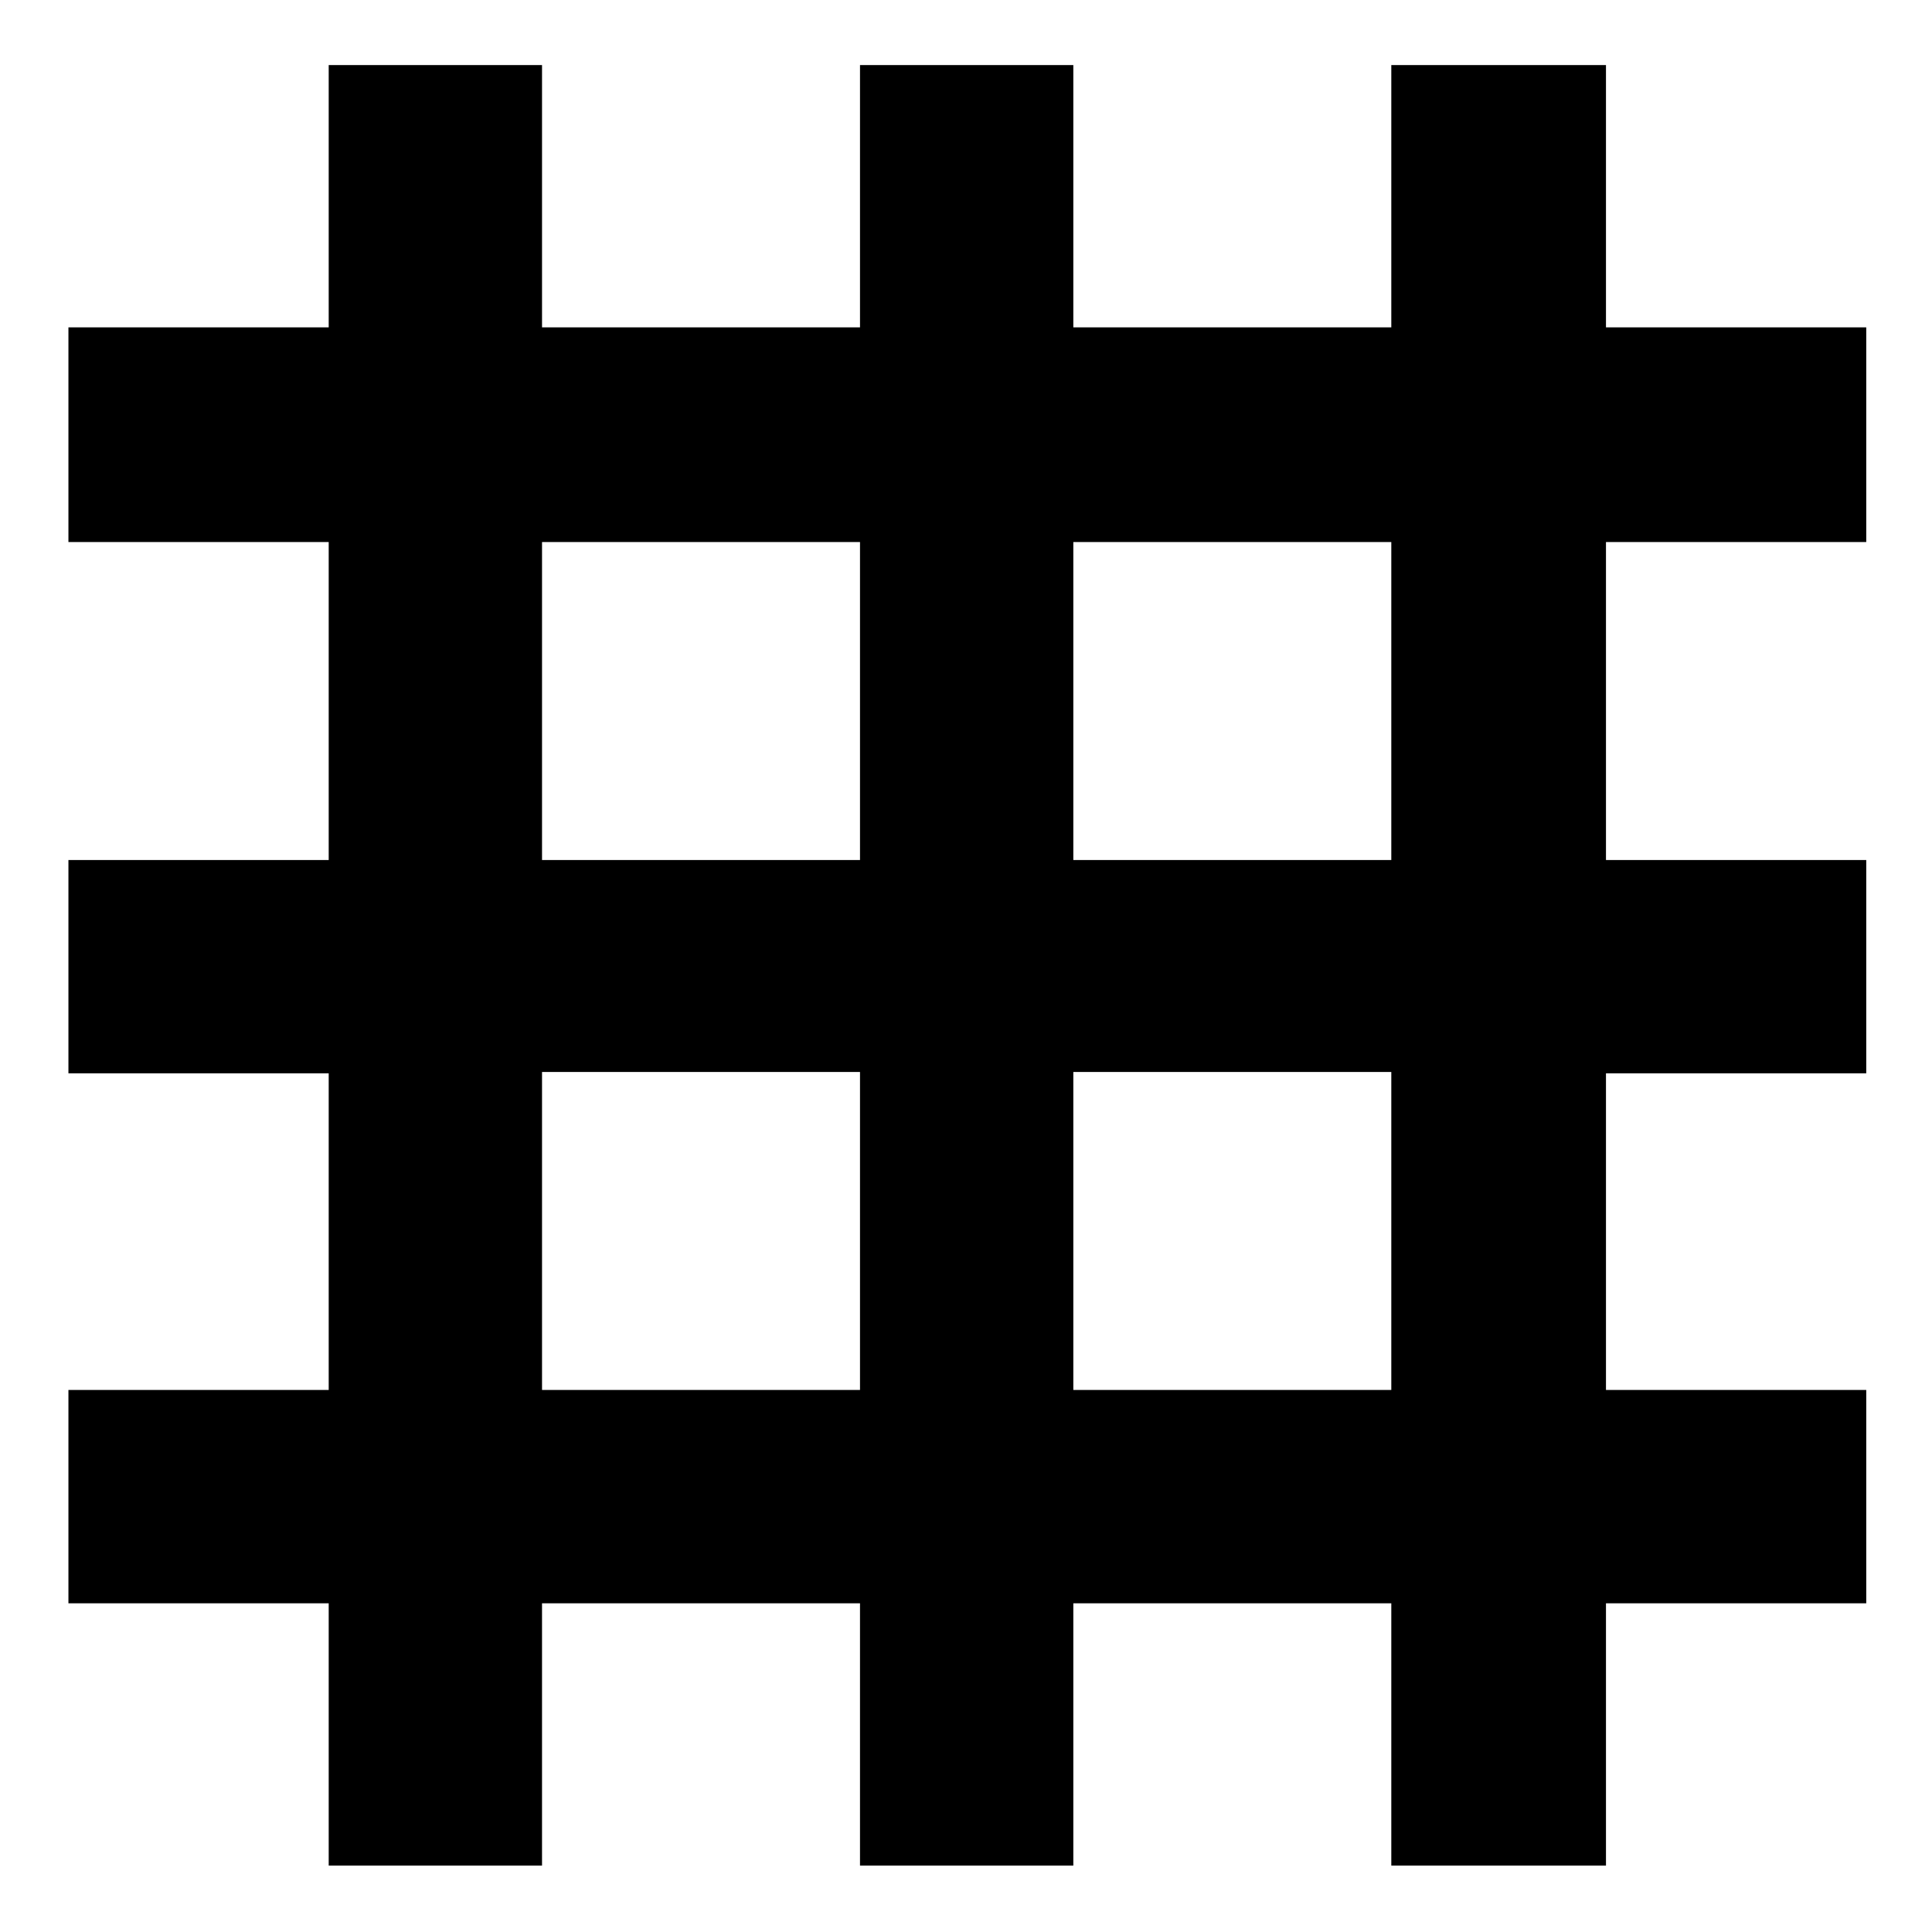 <svg xmlns="http://www.w3.org/2000/svg" height="40" viewBox="0 -960 960 960" width="40"><path d="M163.33-33v-130.33H34v-106h129.33v-157.34H34v-106h129.33v-158H34v-106.66h129.33v-130.34h106v130.34h158v-130.34h106v130.34h158v-130.34H798v130.34h129.33v106.66H798v158h129.33v106H798v157.34h129.33v106H798V-33H691.33v-130.33h-158V-33h-106v-130.33h-158V-33h-106Zm106-236.33h158v-158h-158v158Zm264 0h158v-158h-158v158Zm-264-263.34h158v-158h-158v158Zm264 0h158v-158h-158v158Z"/></svg>